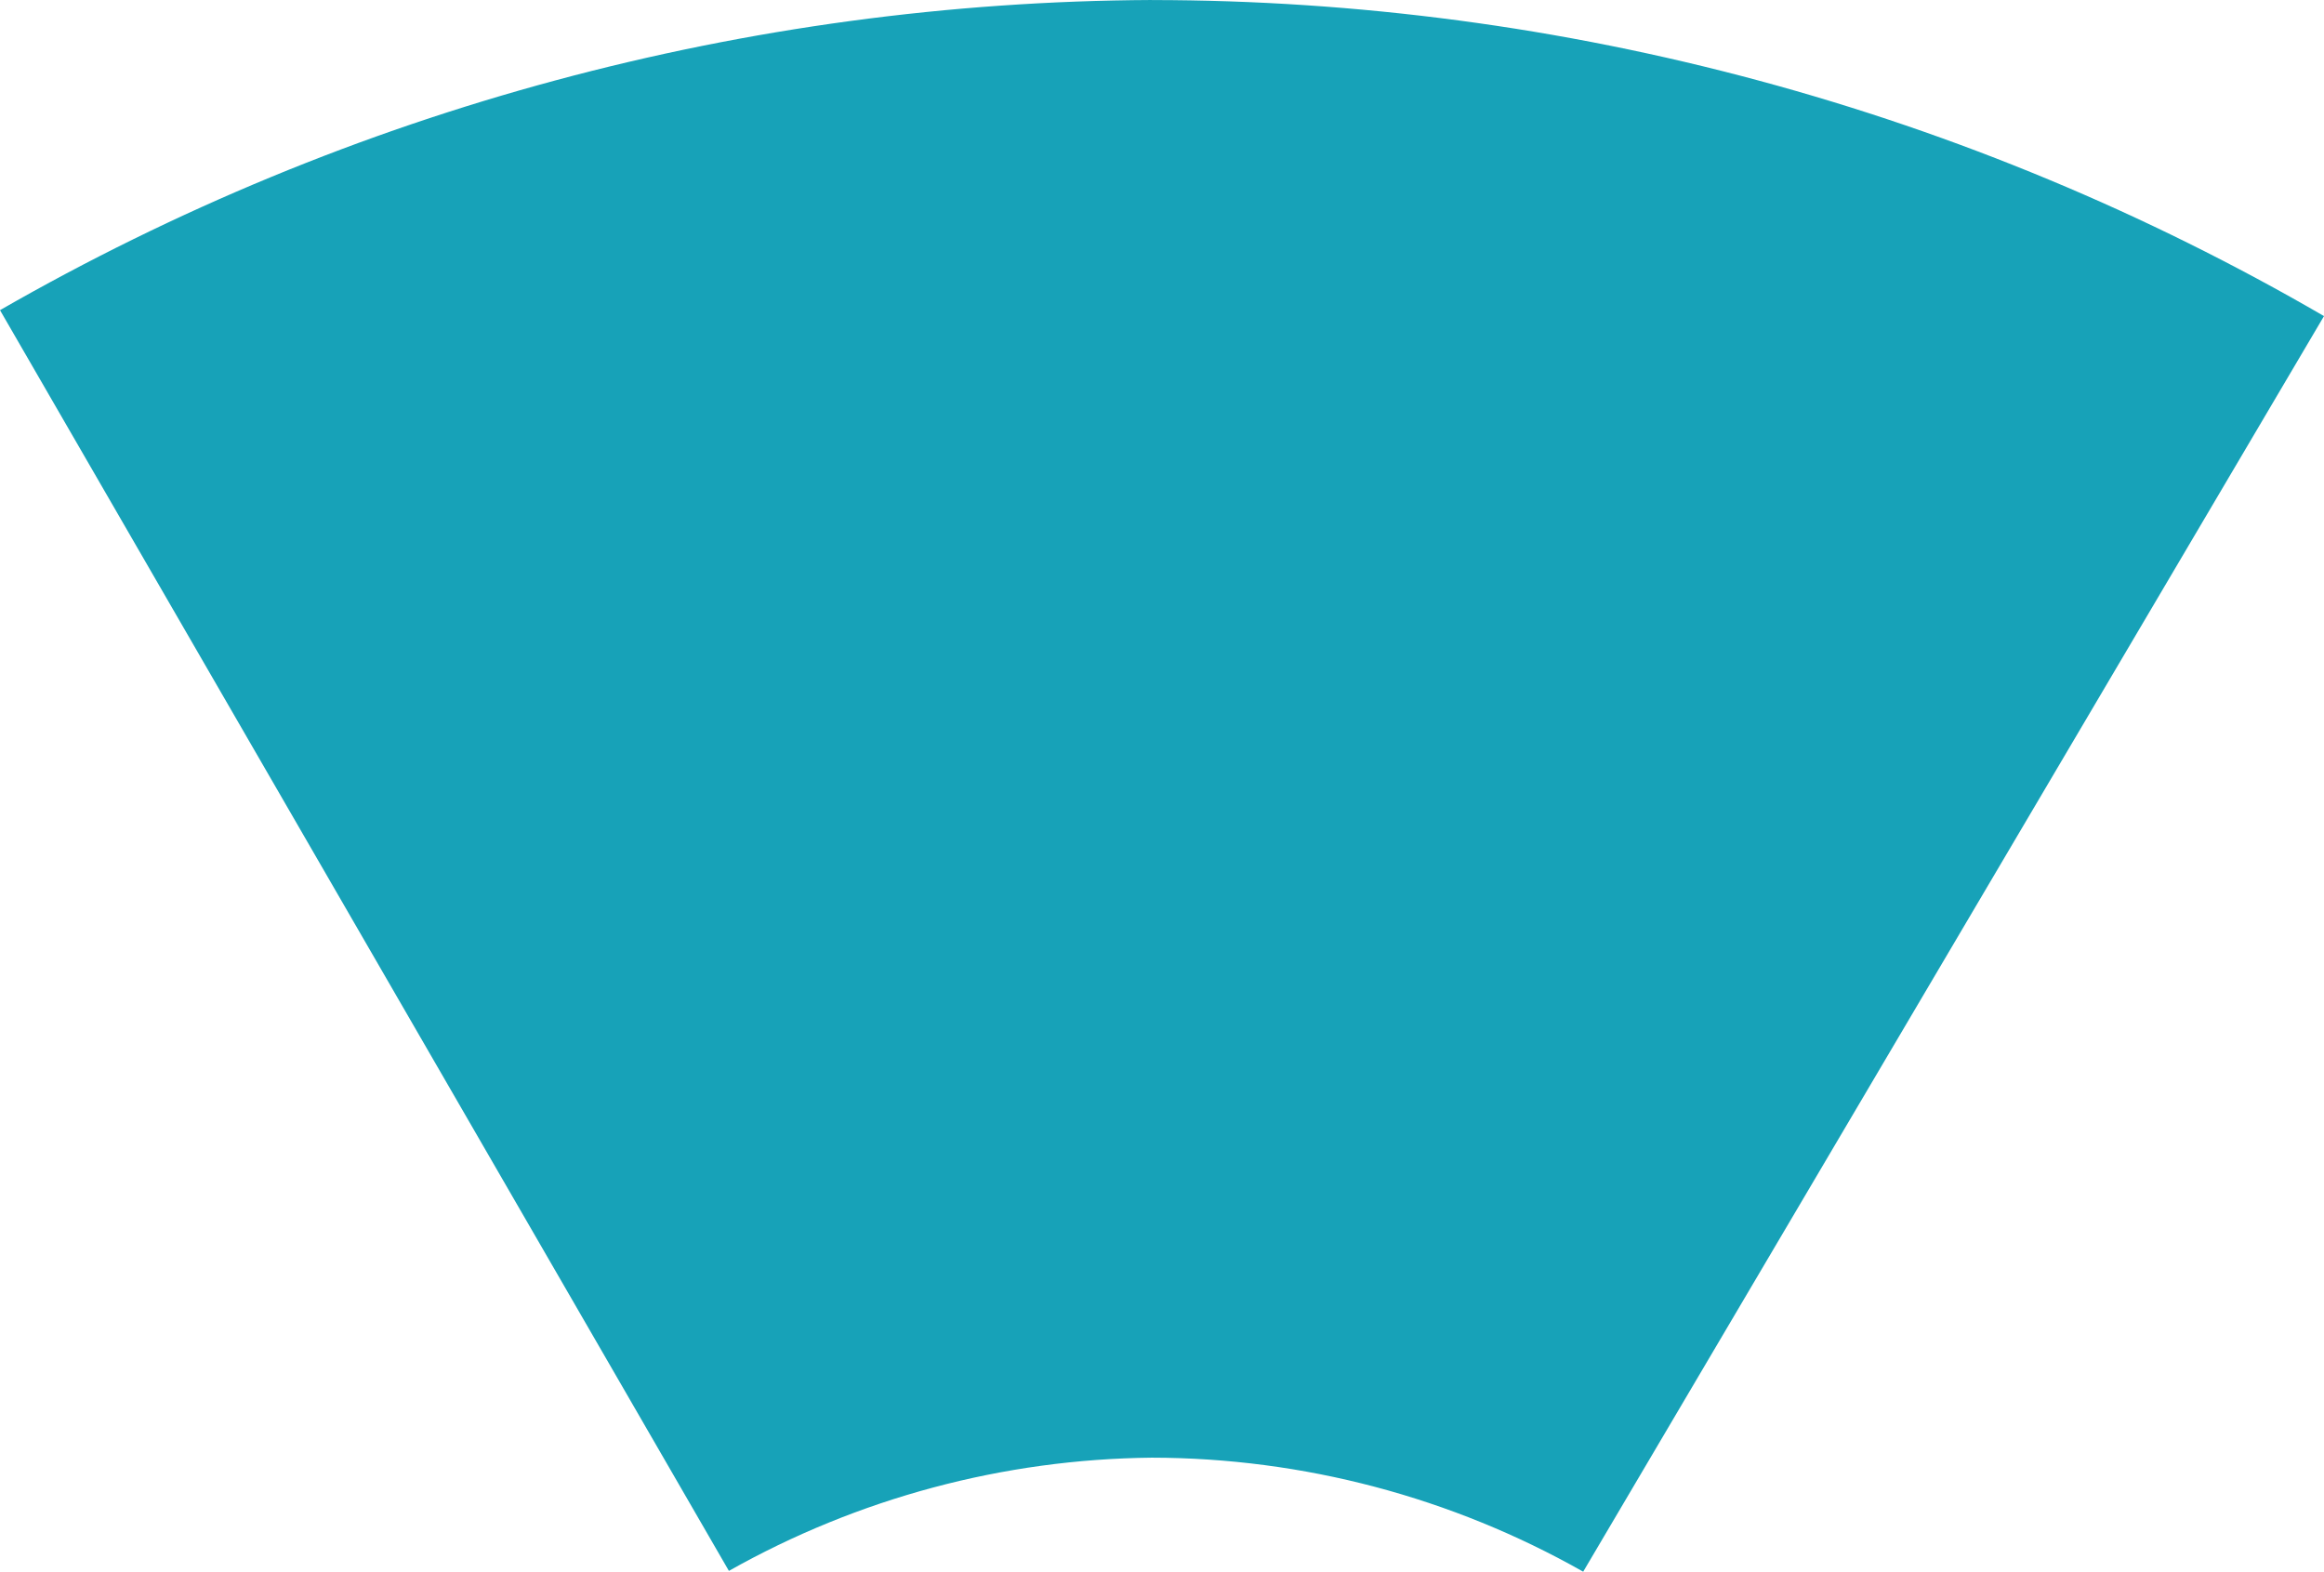 <?xml version="1.0" encoding="UTF-8" standalone="no"?>
<!-- Created with Inkscape (http://www.inkscape.org/) -->

<svg
   width="52.49mm"
   height="35.496mm"
   viewBox="0 0 52.49 35.496"
   version="1.1"
   id="svg1"
   xmlns="http://www.w3.org/2000/svg"
   xmlns:svg="http://www.w3.org/2000/svg">
  <defs
     id="defs1" />
  <g
     id="layer1"
     transform="translate(-68.222,-24.103)">
    <path
       style="fill:#17a2b8;fill-rule:evenodd;stroke:#000000;stroke-width:0.303;stroke-linecap:butt;stroke-linejoin:round;stroke-dasharray:0, 3.333;stroke-dashoffset:0;paint-order:normal"
       d="m 94.237,24.103 c -9.132,0.044 -18.096,2.458 -26.015,7.005 l 16.463,28.474 c 2.917,-1.645 6.203,-2.524 9.552,-2.557 3.415,0.005 6.771,0.892 9.743,2.575 l 16.732,-28.358 c -8.042,-4.671 -17.175,-7.133 -26.475,-7.138 z"
       id="path14" />
  </g>
</svg>
